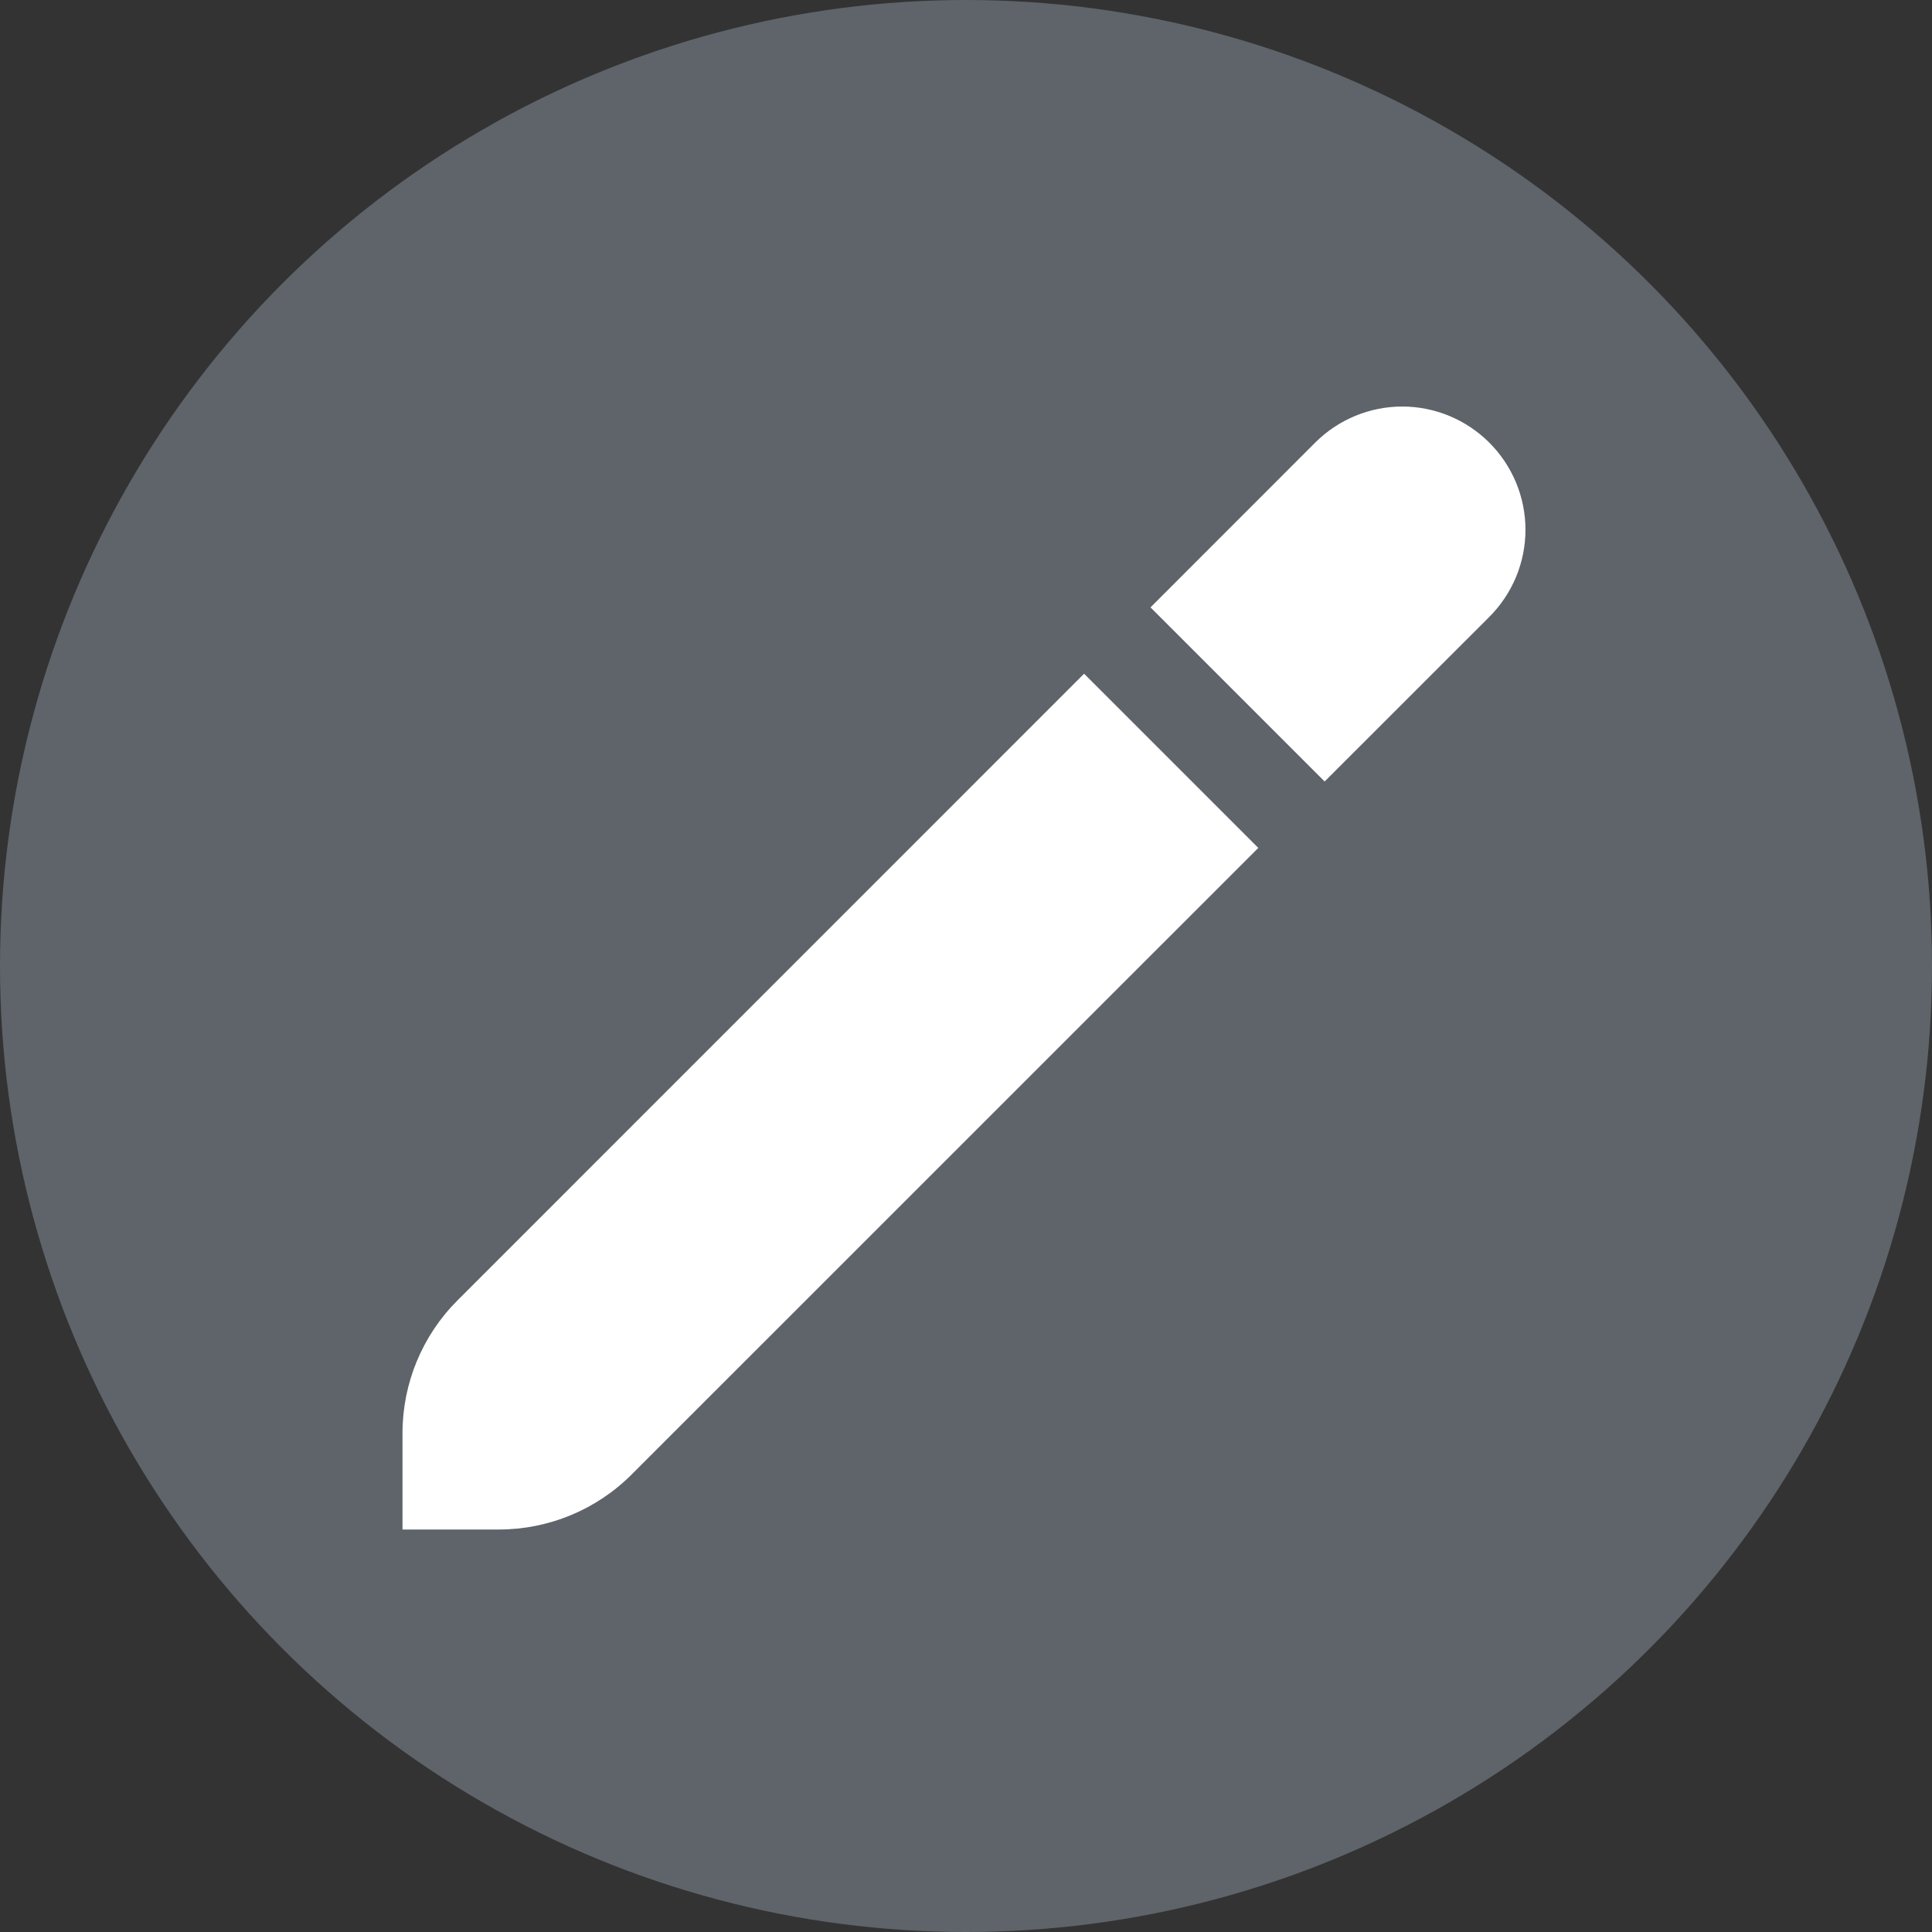 <svg width="24" height="24" viewBox="0 0 24 24" fill="none" xmlns="http://www.w3.org/2000/svg">
<rect x="0" y="0" width="24" height="24" fill="#333333" stroke="none"/>
<circle cx="12" cy="12" r="12" fill="#5E646A"/>
<g clip-path="url(#clip0)">
<path d="M5.684 16.153C5.246 16.59 5 17.184 5 17.802V19H6.198C6.816 19 7.41 18.754 7.847 18.316L15.631 10.533L13.467 8.369L5.684 16.153Z" fill="white"/>
<path d="M18.501 5.499C18.359 5.357 18.19 5.244 18.005 5.167C17.819 5.09 17.62 5.05 17.419 5.05C17.218 5.05 17.019 5.09 16.833 5.167C16.648 5.244 16.479 5.357 16.337 5.499L14.292 7.545L16.455 9.708L18.501 7.663C18.643 7.521 18.756 7.352 18.833 7.167C18.91 6.981 18.95 6.782 18.95 6.581C18.95 6.38 18.91 6.181 18.833 5.995C18.756 5.81 18.643 5.641 18.501 5.499Z" fill="white"/>
</g>
<defs>
<clipPath id="clip0">
<rect width="14" height="14" fill="white" transform="translate(5 5)"/>
</clipPath>
</defs>
</svg>
